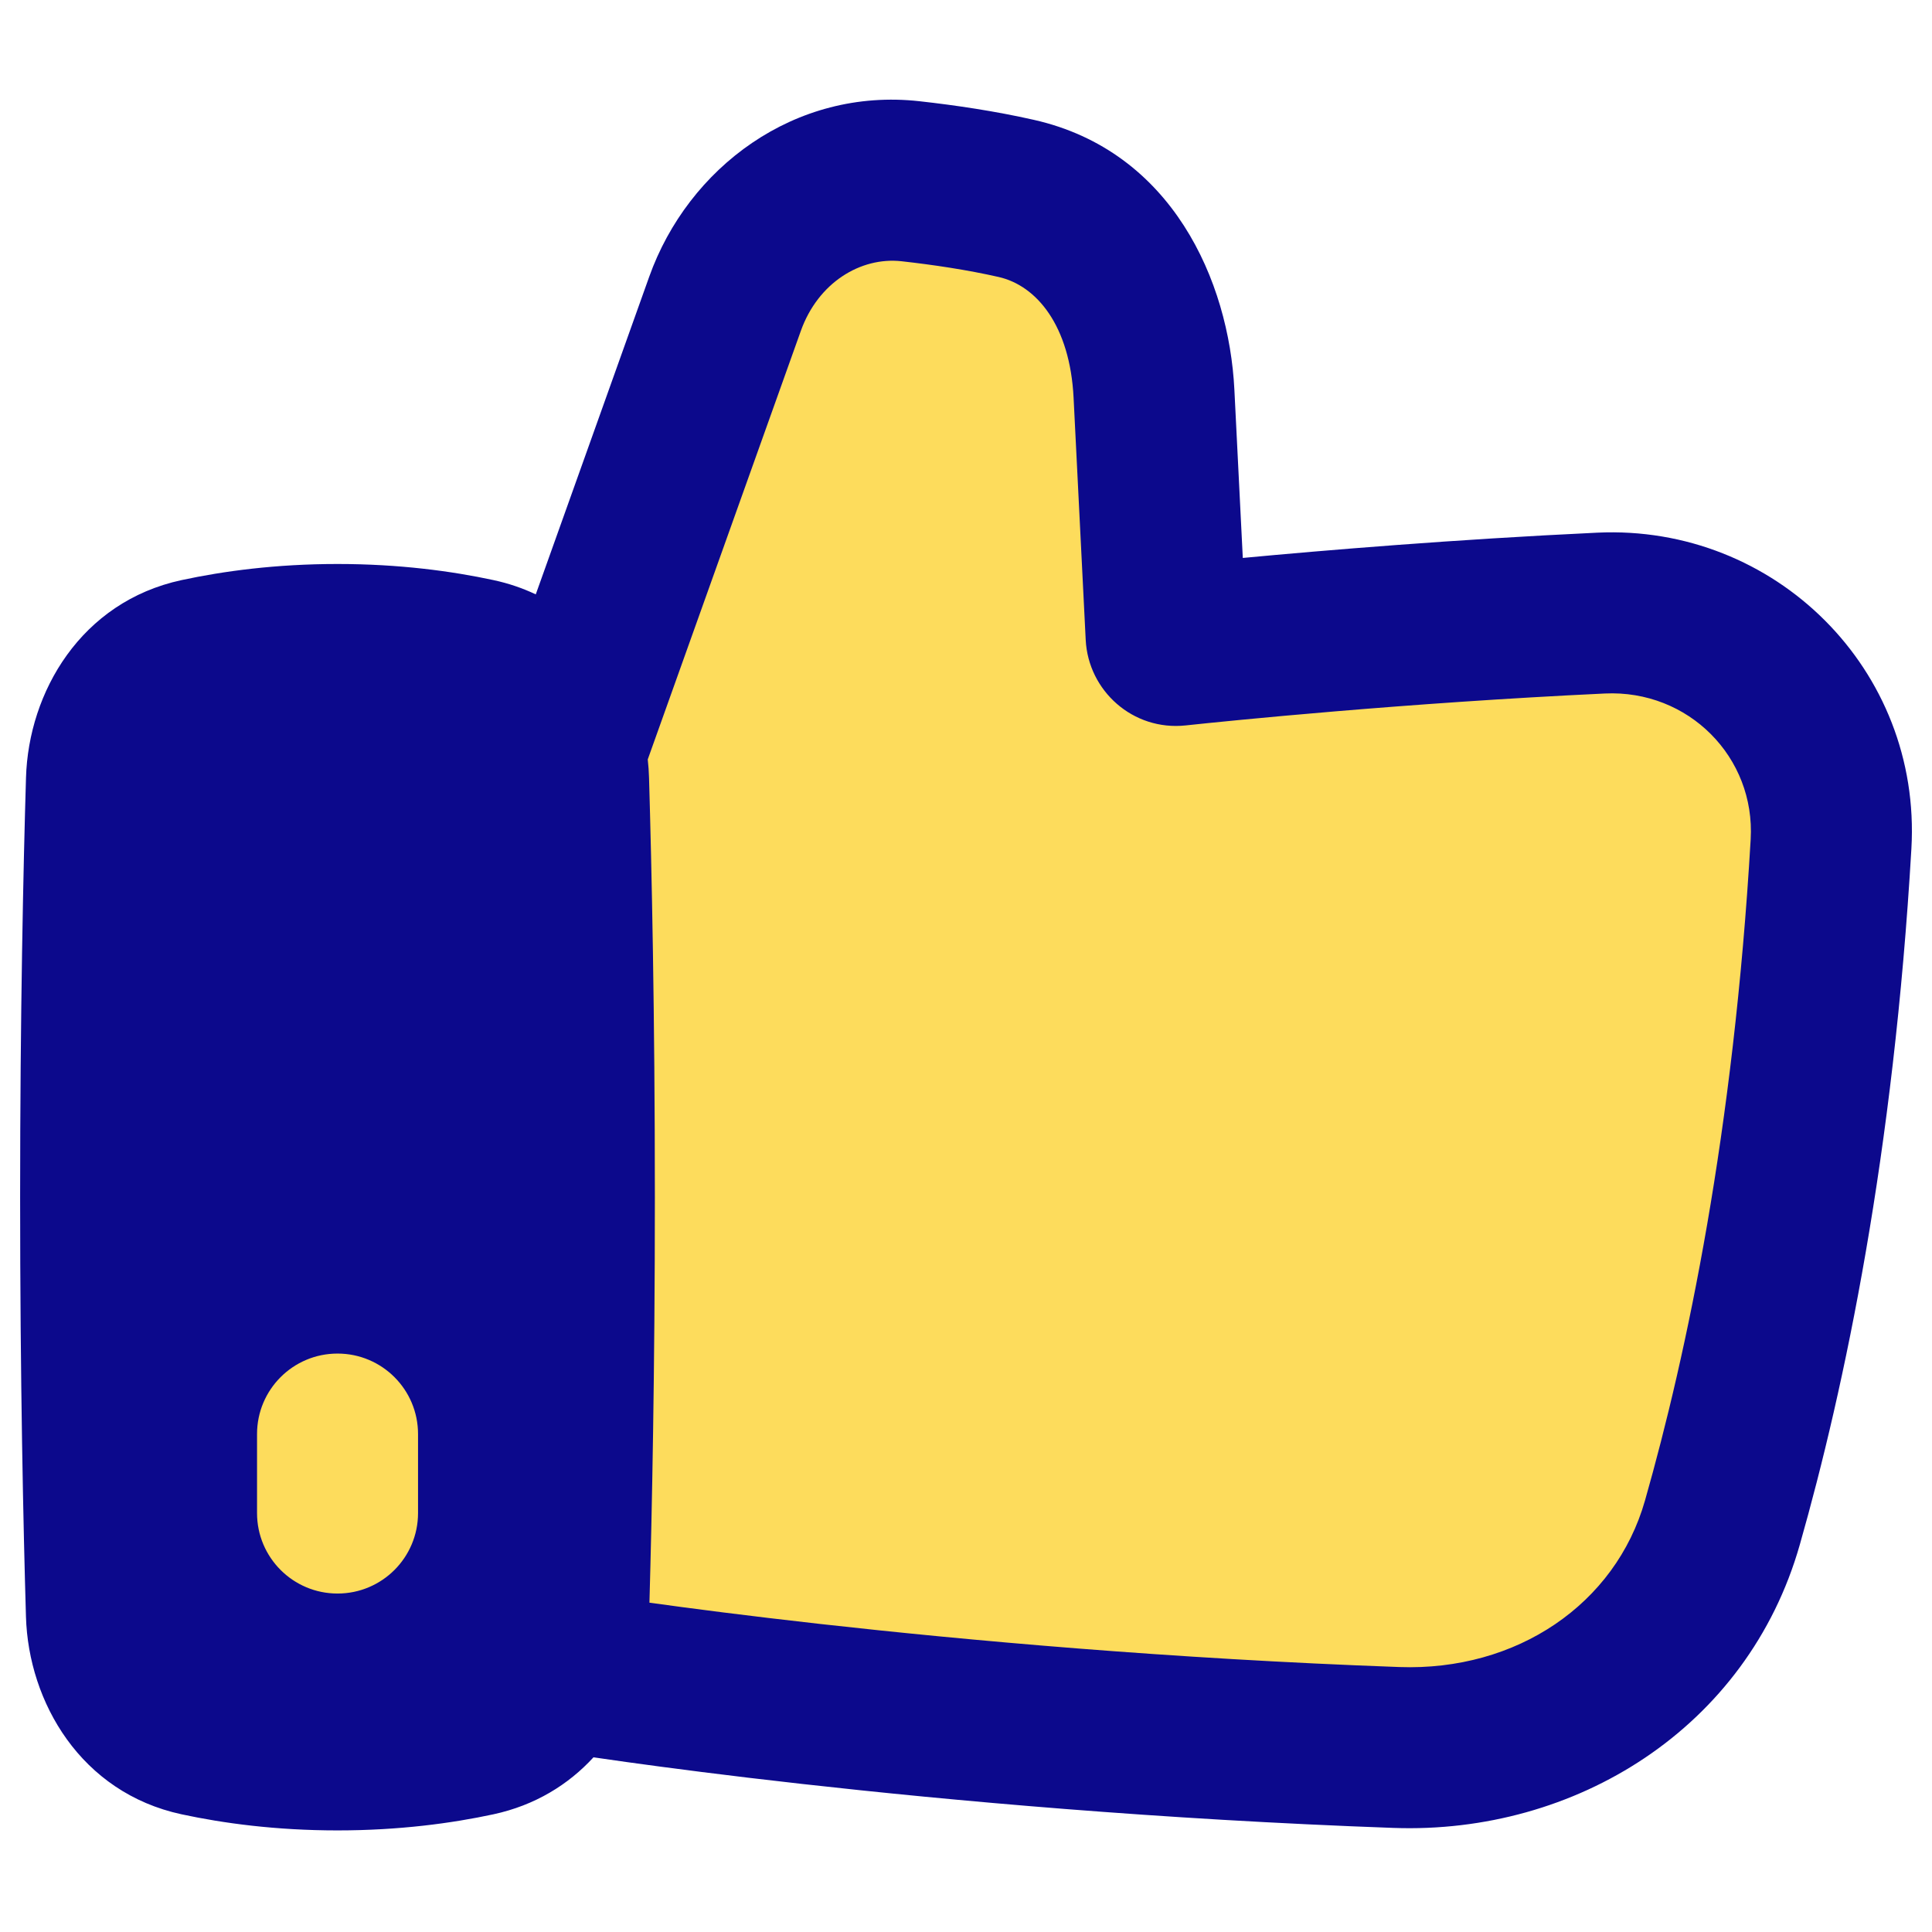<svg xmlns="http://www.w3.org/2000/svg" fill="none" viewBox="0 0 48 48" id="Like-1--Streamline-Plump">
  <desc>
    Like 1 Streamline Icon: https://streamlinehq.com
  </desc>
  <g id="like-1--reward-social-up-rating-media-like-thumb-hand">
    <path id="Subtract" fill="#fddc5c" d="M18.013 7.547 14.286 17.984c-0.01 0.027 -0.015 0.055 -0.015 0.084v23.285c0 0.123 0.086 0.227 0.207 0.245 1.397 0.215 9.704 1.439 20.213 1.818 3.713 0.134 7.083 -2.014 8.101 -5.587 1.078 -3.788 2.267 -9.437 2.699 -16.858 0.189 -3.245 -2.468 -5.891 -5.715 -5.738 -5.041 0.238 -9.435 0.685 -10.53 0.802 -0.143 0.015 -0.268 -0.093 -0.275 -0.237l-0.301 -6.015c-0.112 -2.244 -1.231 -4.358 -3.423 -4.852 -0.871 -0.197 -1.781 -0.333 -2.625 -0.427 -2.06 -0.23 -3.913 1.092 -4.61 3.044Z" stroke-width="1"></path>
    <path id="Rectangle 134" fill="#fddc5c" d="M2.644 40.107c0.042 1.431 0.889 2.713 2.289 3.014 0.908 0.195 2.073 0.356 3.452 0.356 1.379 0 2.544 -0.16 3.452 -0.356 1.399 -0.301 2.247 -1.583 2.289 -3.014 0.064 -2.199 0.144 -5.837 0.144 -10.363s-0.08 -8.163 -0.144 -10.363c-0.042 -1.431 -0.889 -2.713 -2.289 -3.014 -0.908 -0.195 -2.073 -0.356 -3.452 -0.356 -1.379 0 -2.544 0.16 -3.452 0.356 -1.4 0.301 -2.247 1.583 -2.289 3.014C2.58 21.581 2.5 25.218 2.5 29.744s0.08 8.163 0.144 10.363Z" stroke-width="1"></path>
    <path id="Union" fill="#0c098c" fill-rule="evenodd" d="M34.62 45.414c4.51 0.163 8.795 -2.467 10.096 -7.038 1.116 -3.92 2.331 -9.713 2.772 -17.29 0.259 -4.449 -3.391 -8.06 -7.806 -7.852 -3.559 0.168 -6.796 0.439 -8.805 0.628l-0.209 -4.18c-0.135 -2.702 -1.548 -5.929 -4.98 -6.704 -0.964 -0.218 -1.952 -0.364 -2.843 -0.463 -3.099 -0.346 -5.748 1.65 -6.715 4.359l-2.819 7.893c-0.323 -0.153 -0.674 -0.274 -1.052 -0.355 -1.032 -0.222 -2.339 -0.4 -3.873 -0.4 -1.534 0 -2.841 0.178 -3.873 0.4 -2.501 0.538 -3.805 2.783 -3.867 4.911C0.58 21.538 0.5 25.195 0.5 29.744c0 4.549 0.08 8.206 0.145 10.421 0.062 2.127 1.366 4.373 3.867 4.911 1.032 0.222 2.339 0.4 3.873 0.4 1.534 0 2.841 -0.178 3.873 -0.4 1.035 -0.223 1.865 -0.738 2.487 -1.416 0.227 0.033 0.501 0.073 0.819 0.117 1.029 0.143 2.517 0.338 4.368 0.545 3.7 0.415 8.857 0.882 14.688 1.092Zm-18.484 -5.596c0.997 0.139 2.442 0.327 4.242 0.529 3.626 0.406 8.679 0.864 14.386 1.07 2.916 0.105 5.372 -1.561 6.105 -4.136 1.041 -3.656 2.203 -9.16 2.626 -16.427 0.119 -2.04 -1.545 -3.722 -3.624 -3.624 -4.986 0.235 -9.336 0.678 -10.413 0.793 -1.31 0.14 -2.421 -0.86 -2.484 -2.126l-0.301 -6.015c-0.089 -1.786 -0.914 -2.787 -1.865 -3.001 -0.777 -0.176 -1.611 -0.301 -2.406 -0.39 -1.02 -0.114 -2.078 0.533 -2.505 1.729L16.154 18.697l-0.061 0.171c0.017 0.152 0.028 0.304 0.032 0.455 0.065 2.215 0.145 5.872 0.145 10.421 0 4.319 -0.072 7.834 -0.135 10.074Zm-5.75 -4.189c0 -1.105 -0.895 -2 -2 -2 -1.105 0 -2 0.895 -2 2v1.962c0 1.105 0.895 2 2 2s2 -0.895 2 -2v-1.962Z" clip-rule="evenodd" stroke-width="1"></path>
  </g>
</svg>